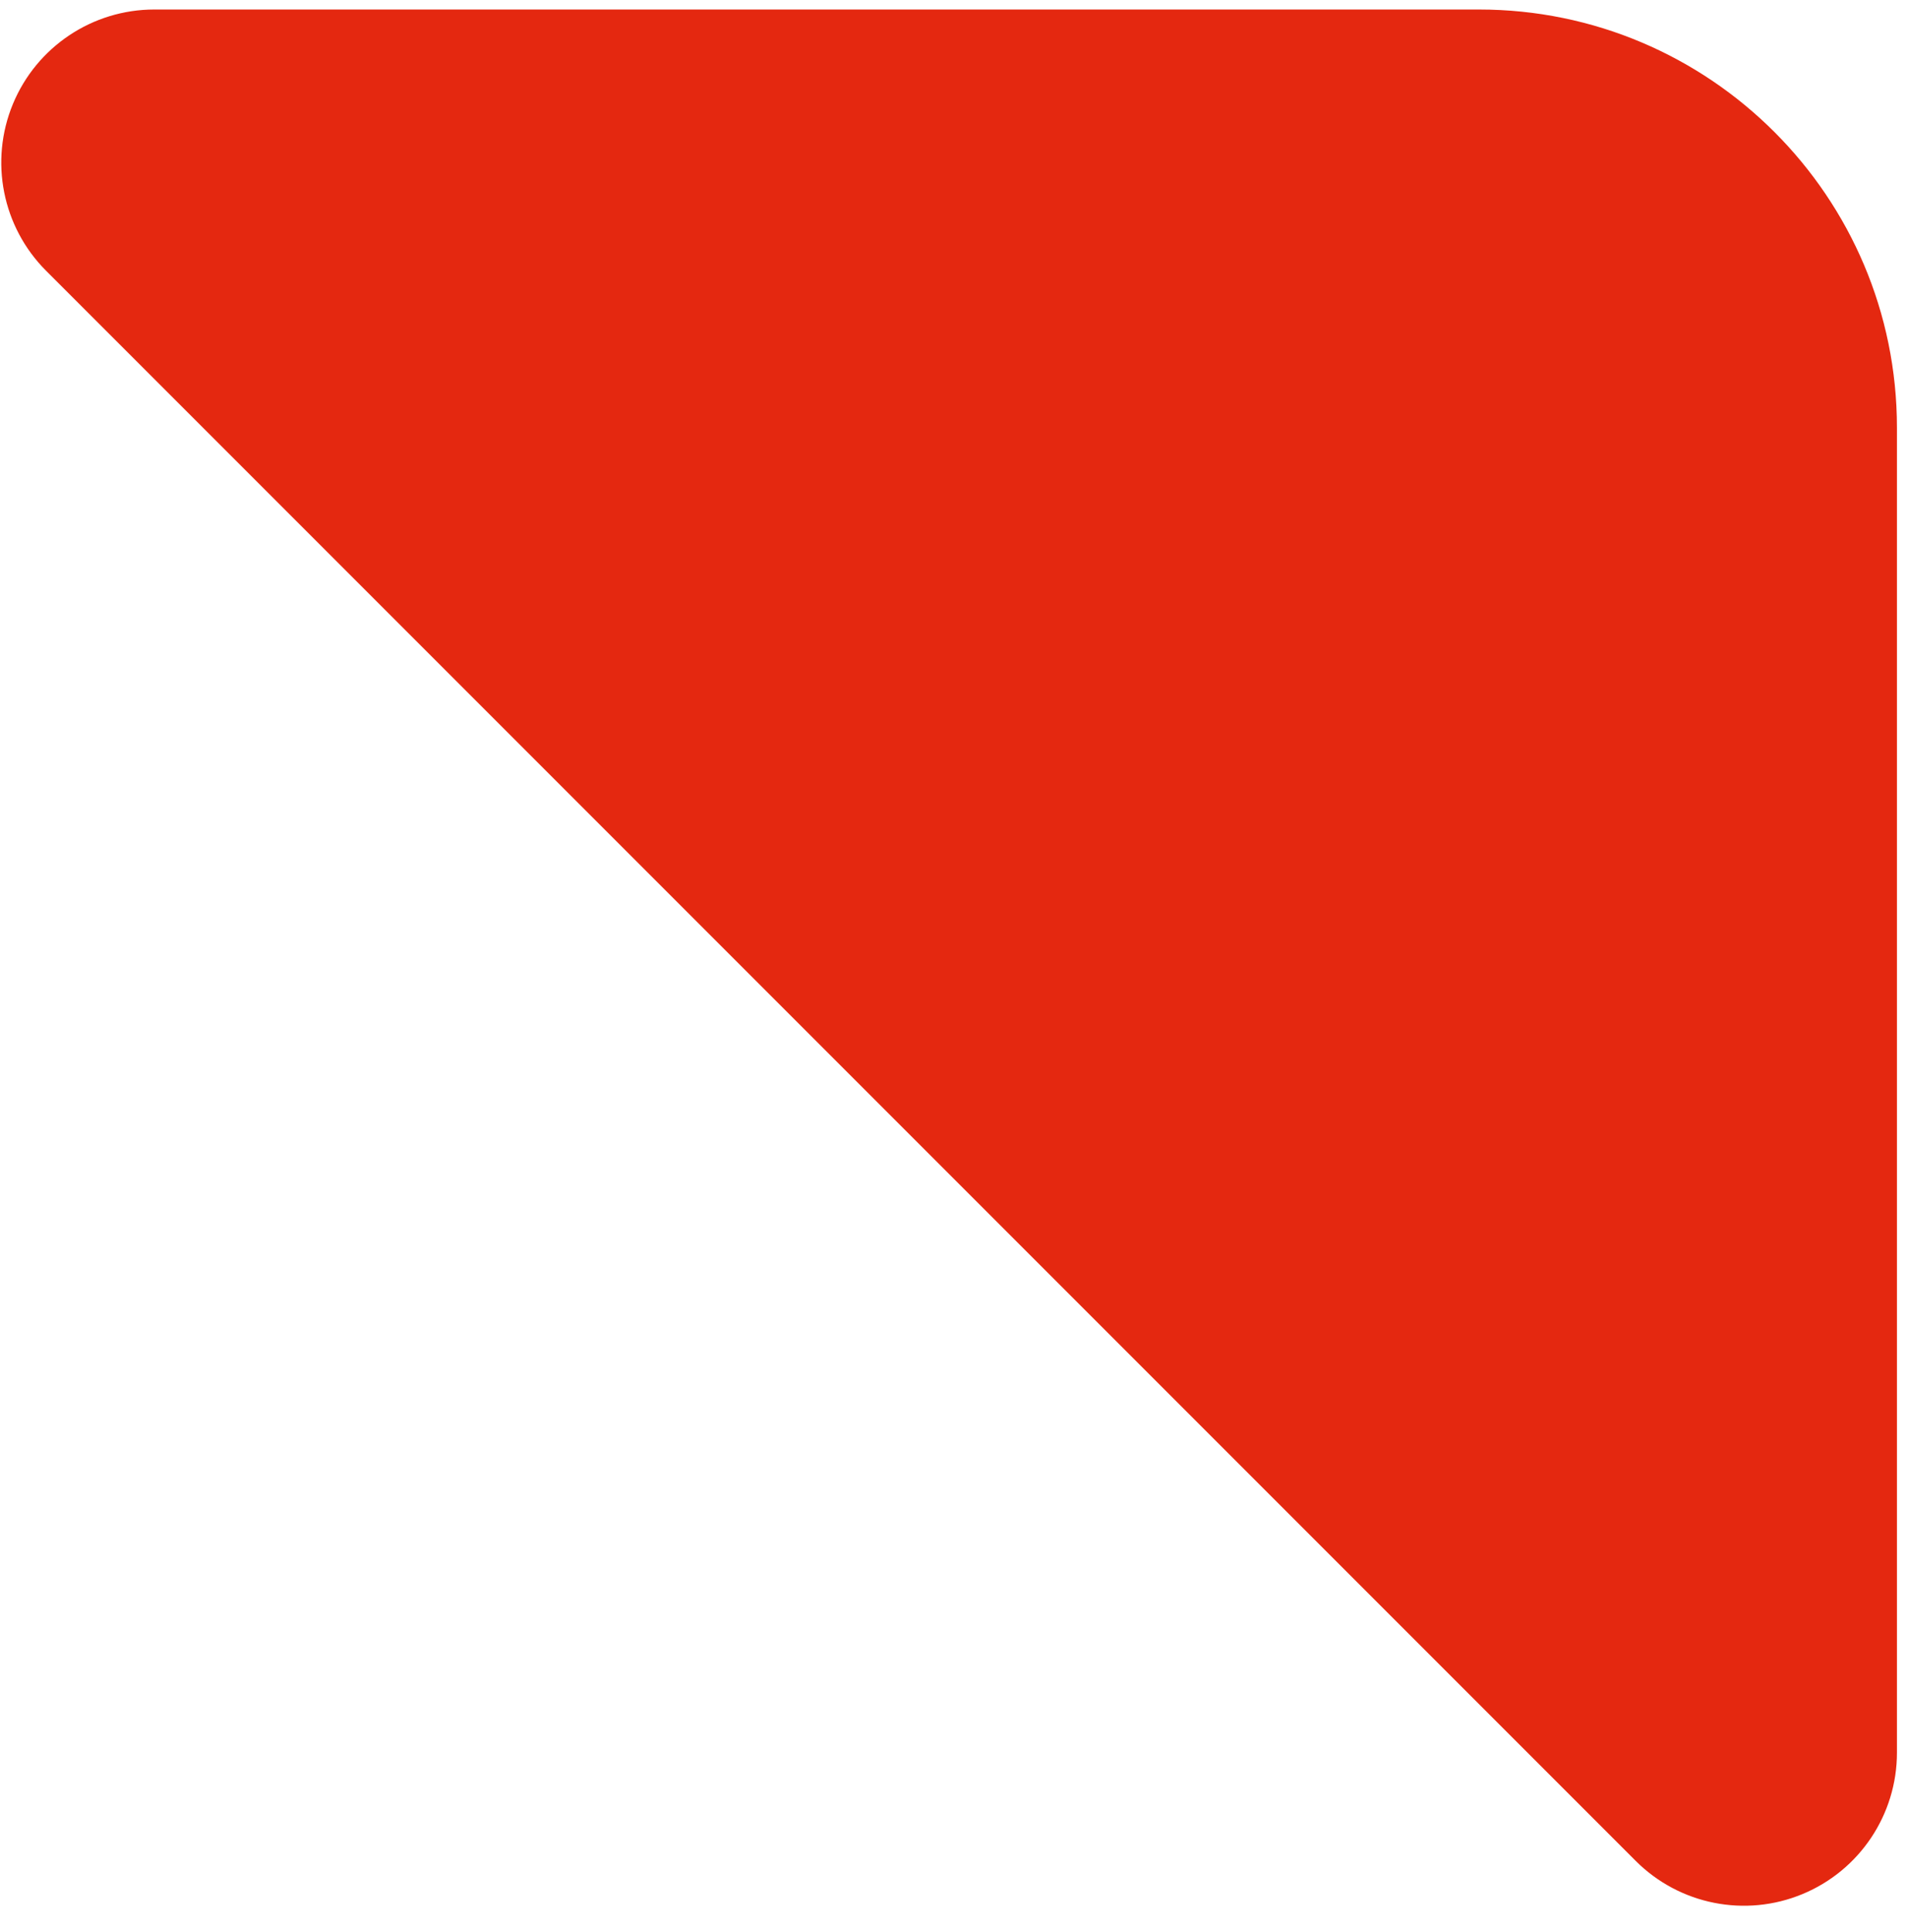 <?xml version="1.0" encoding="UTF-8" standalone="no"?>
<!DOCTYPE svg PUBLIC "-//W3C//DTD SVG 1.1//EN" "http://www.w3.org/Graphics/SVG/1.1/DTD/svg11.dtd">
<svg width="100%" height="100%" viewBox="0 0 78 79" version="1.1" xmlns="http://www.w3.org/2000/svg" xmlns:xlink="http://www.w3.org/1999/xlink" xml:space="preserve" xmlns:serif="http://www.serif.com/" style="fill-rule:evenodd;clip-rule:evenodd;stroke-linejoin:round;stroke-miterlimit:2;">
    <g transform="matrix(1,0,0,1,-477,-756)">
        <g transform="matrix(0.878,0,0,0.878,63.158,98.001)">
            <path d="M547.547,836.094L473.494,762.04C471.455,760.002 470.845,756.936 471.948,754.272C473.052,751.609 475.651,749.872 478.534,749.872L540.241,749.872C550.99,749.872 559.716,758.598 559.716,769.346L559.716,831.054C559.716,833.937 557.979,836.536 555.315,837.639C552.652,838.743 549.586,838.133 547.547,836.094Z" style="fill:rgb(228,40,16);"/>
        </g>
    </g>
</svg>
